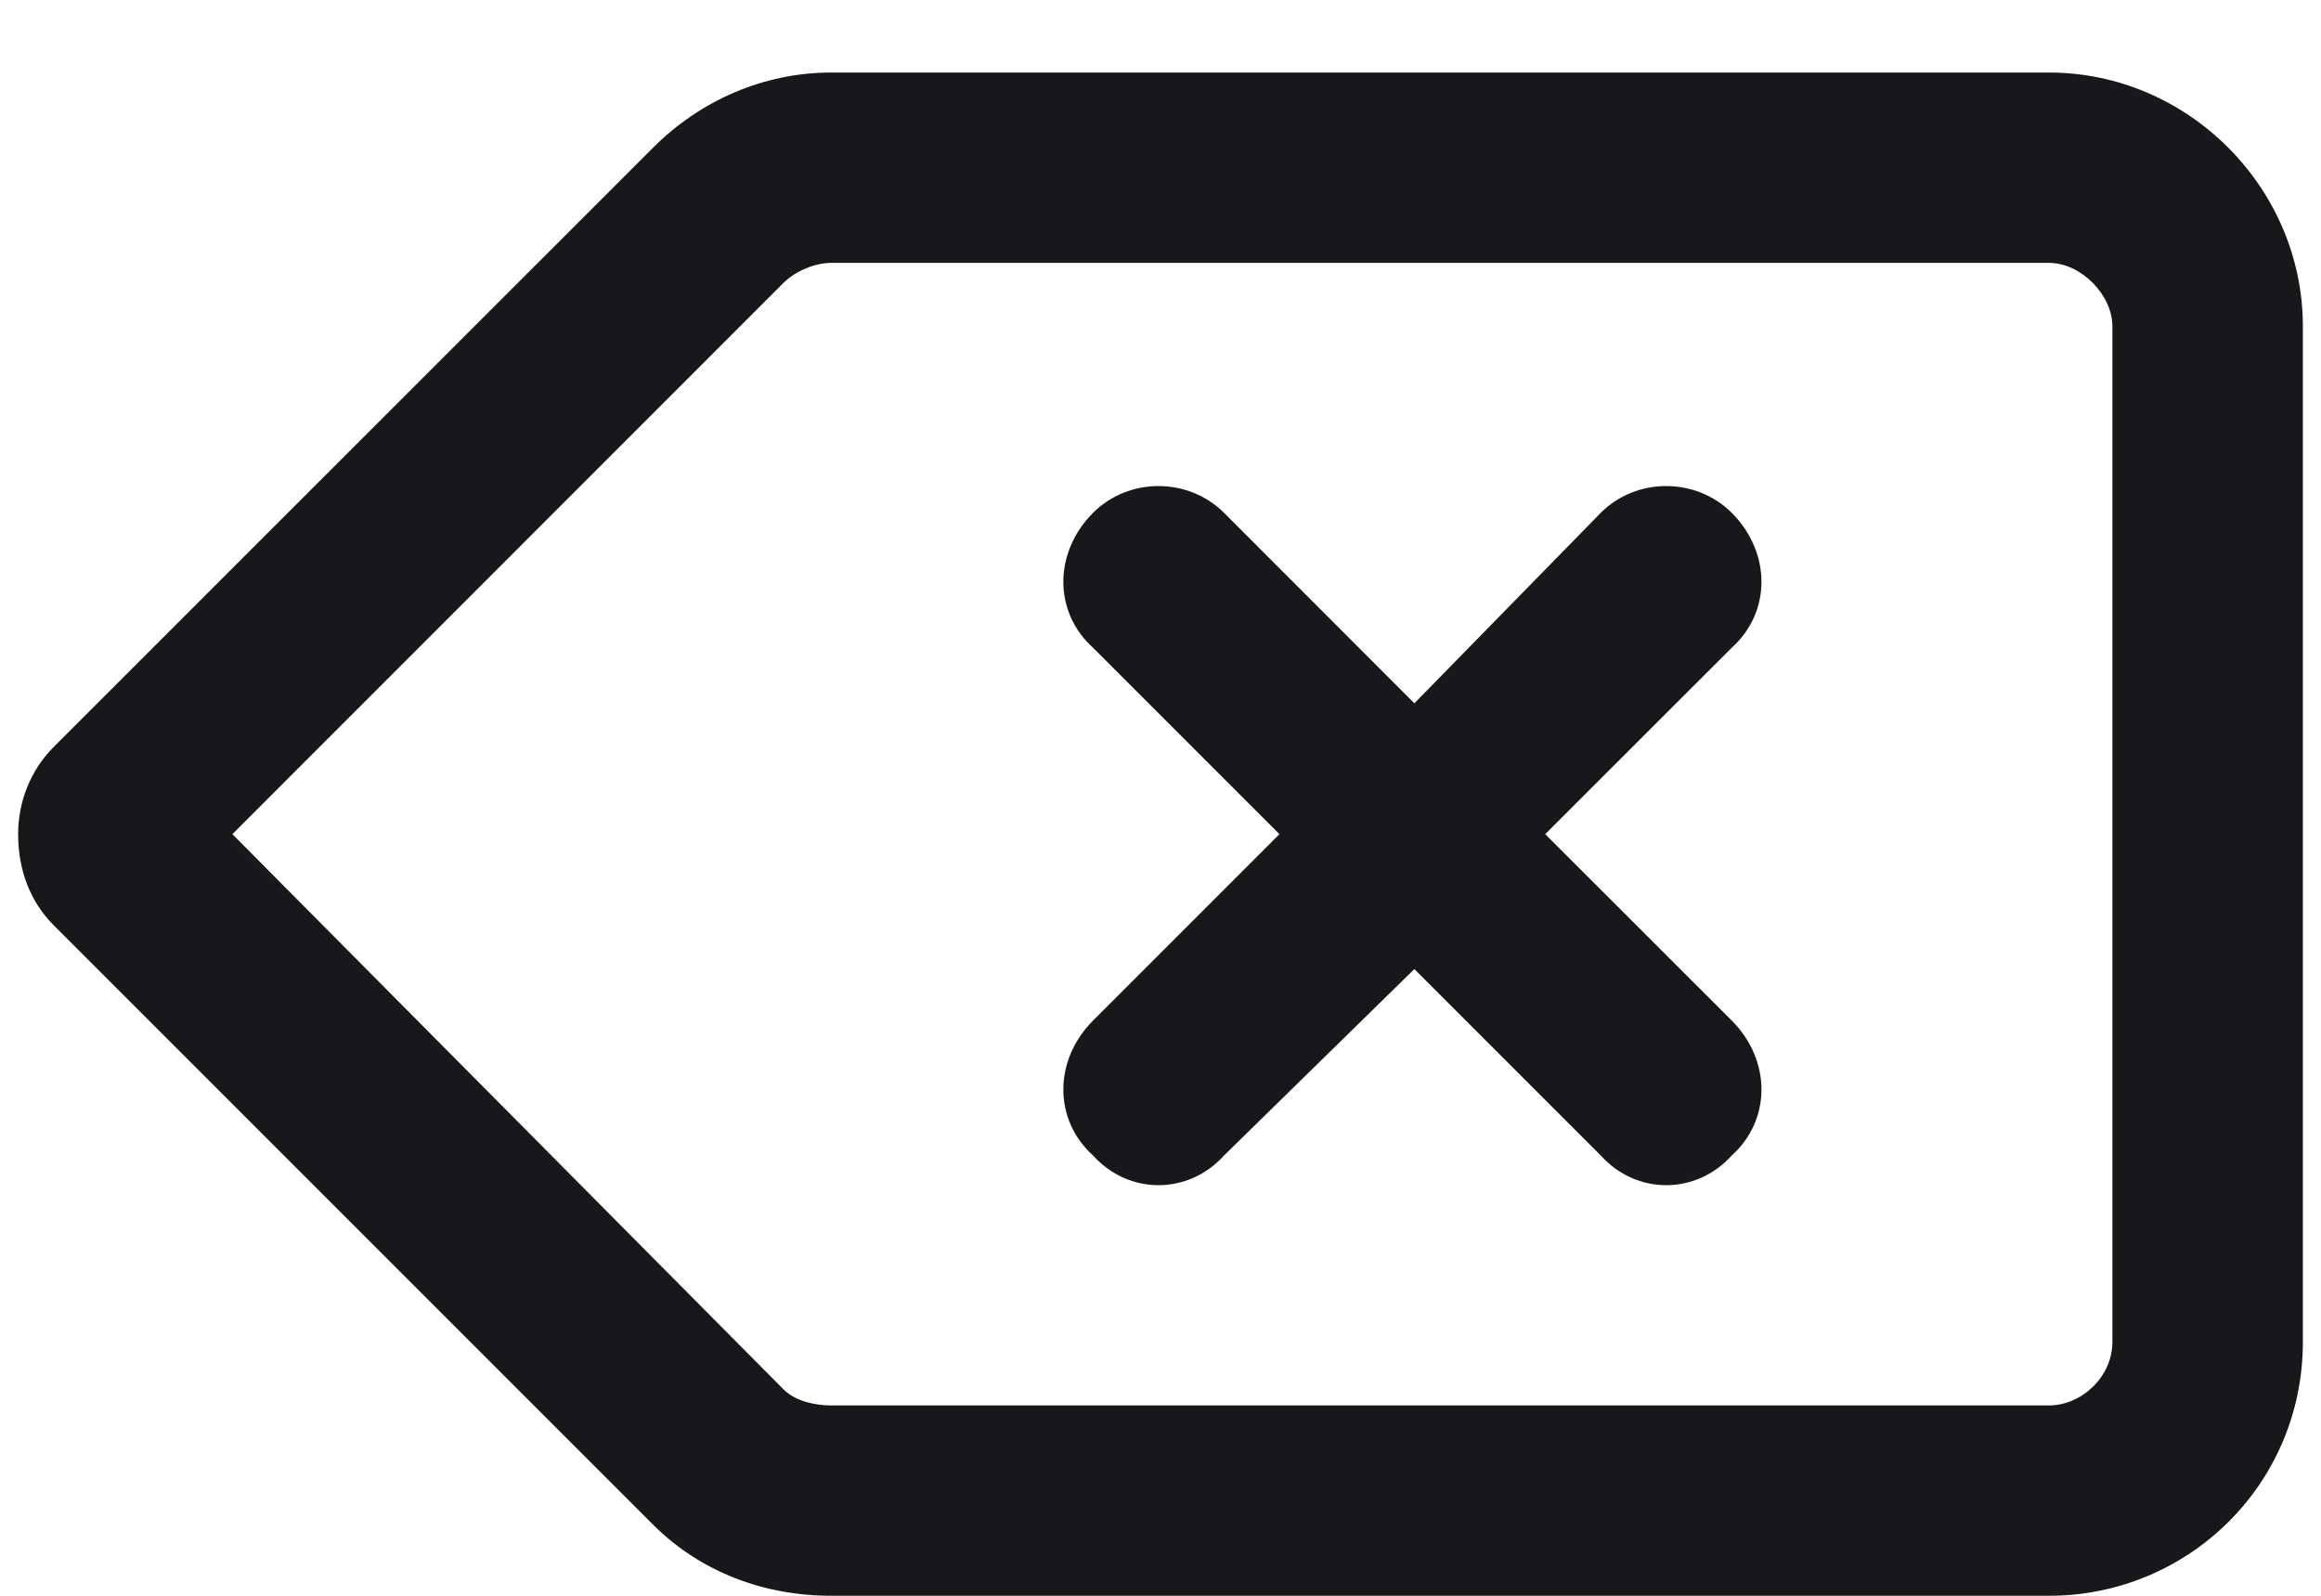 <svg width="16" height="11" viewBox="0 0 16 11" fill="none" xmlns="http://www.w3.org/2000/svg">
<path d="M11.938 4.465L10.652 5.75L11.938 7.035C12.211 7.309 12.211 7.719 11.938 7.965C11.691 8.238 11.281 8.238 11.035 7.965L9.75 6.68L8.438 7.965C8.191 8.238 7.781 8.238 7.535 7.965C7.262 7.719 7.262 7.309 7.535 7.035L8.82 5.75L7.535 4.465C7.262 4.219 7.262 3.809 7.535 3.535C7.781 3.289 8.191 3.289 8.438 3.535L9.75 4.848L11.035 3.535C11.281 3.289 11.691 3.289 11.938 3.535C12.211 3.809 12.211 4.219 11.938 4.465ZM14.125 0.5C15.082 0.5 15.875 1.293 15.875 2.25V9.25C15.875 10.234 15.082 11 14.125 11H5.73C5.266 11 4.828 10.836 4.5 10.508L0.371 6.379C0.207 6.215 0.125 5.996 0.125 5.75C0.125 5.531 0.207 5.312 0.371 5.148L4.5 1.02C4.828 0.691 5.266 0.5 5.73 0.5H14.125ZM14.562 2.25C14.562 2.031 14.344 1.812 14.125 1.812H5.73C5.621 1.812 5.484 1.867 5.402 1.949L1.602 5.75L5.402 9.578C5.484 9.66 5.621 9.688 5.73 9.688H14.125C14.344 9.688 14.562 9.496 14.562 9.25V2.25Z" fill="#18181B"/>
</svg>
